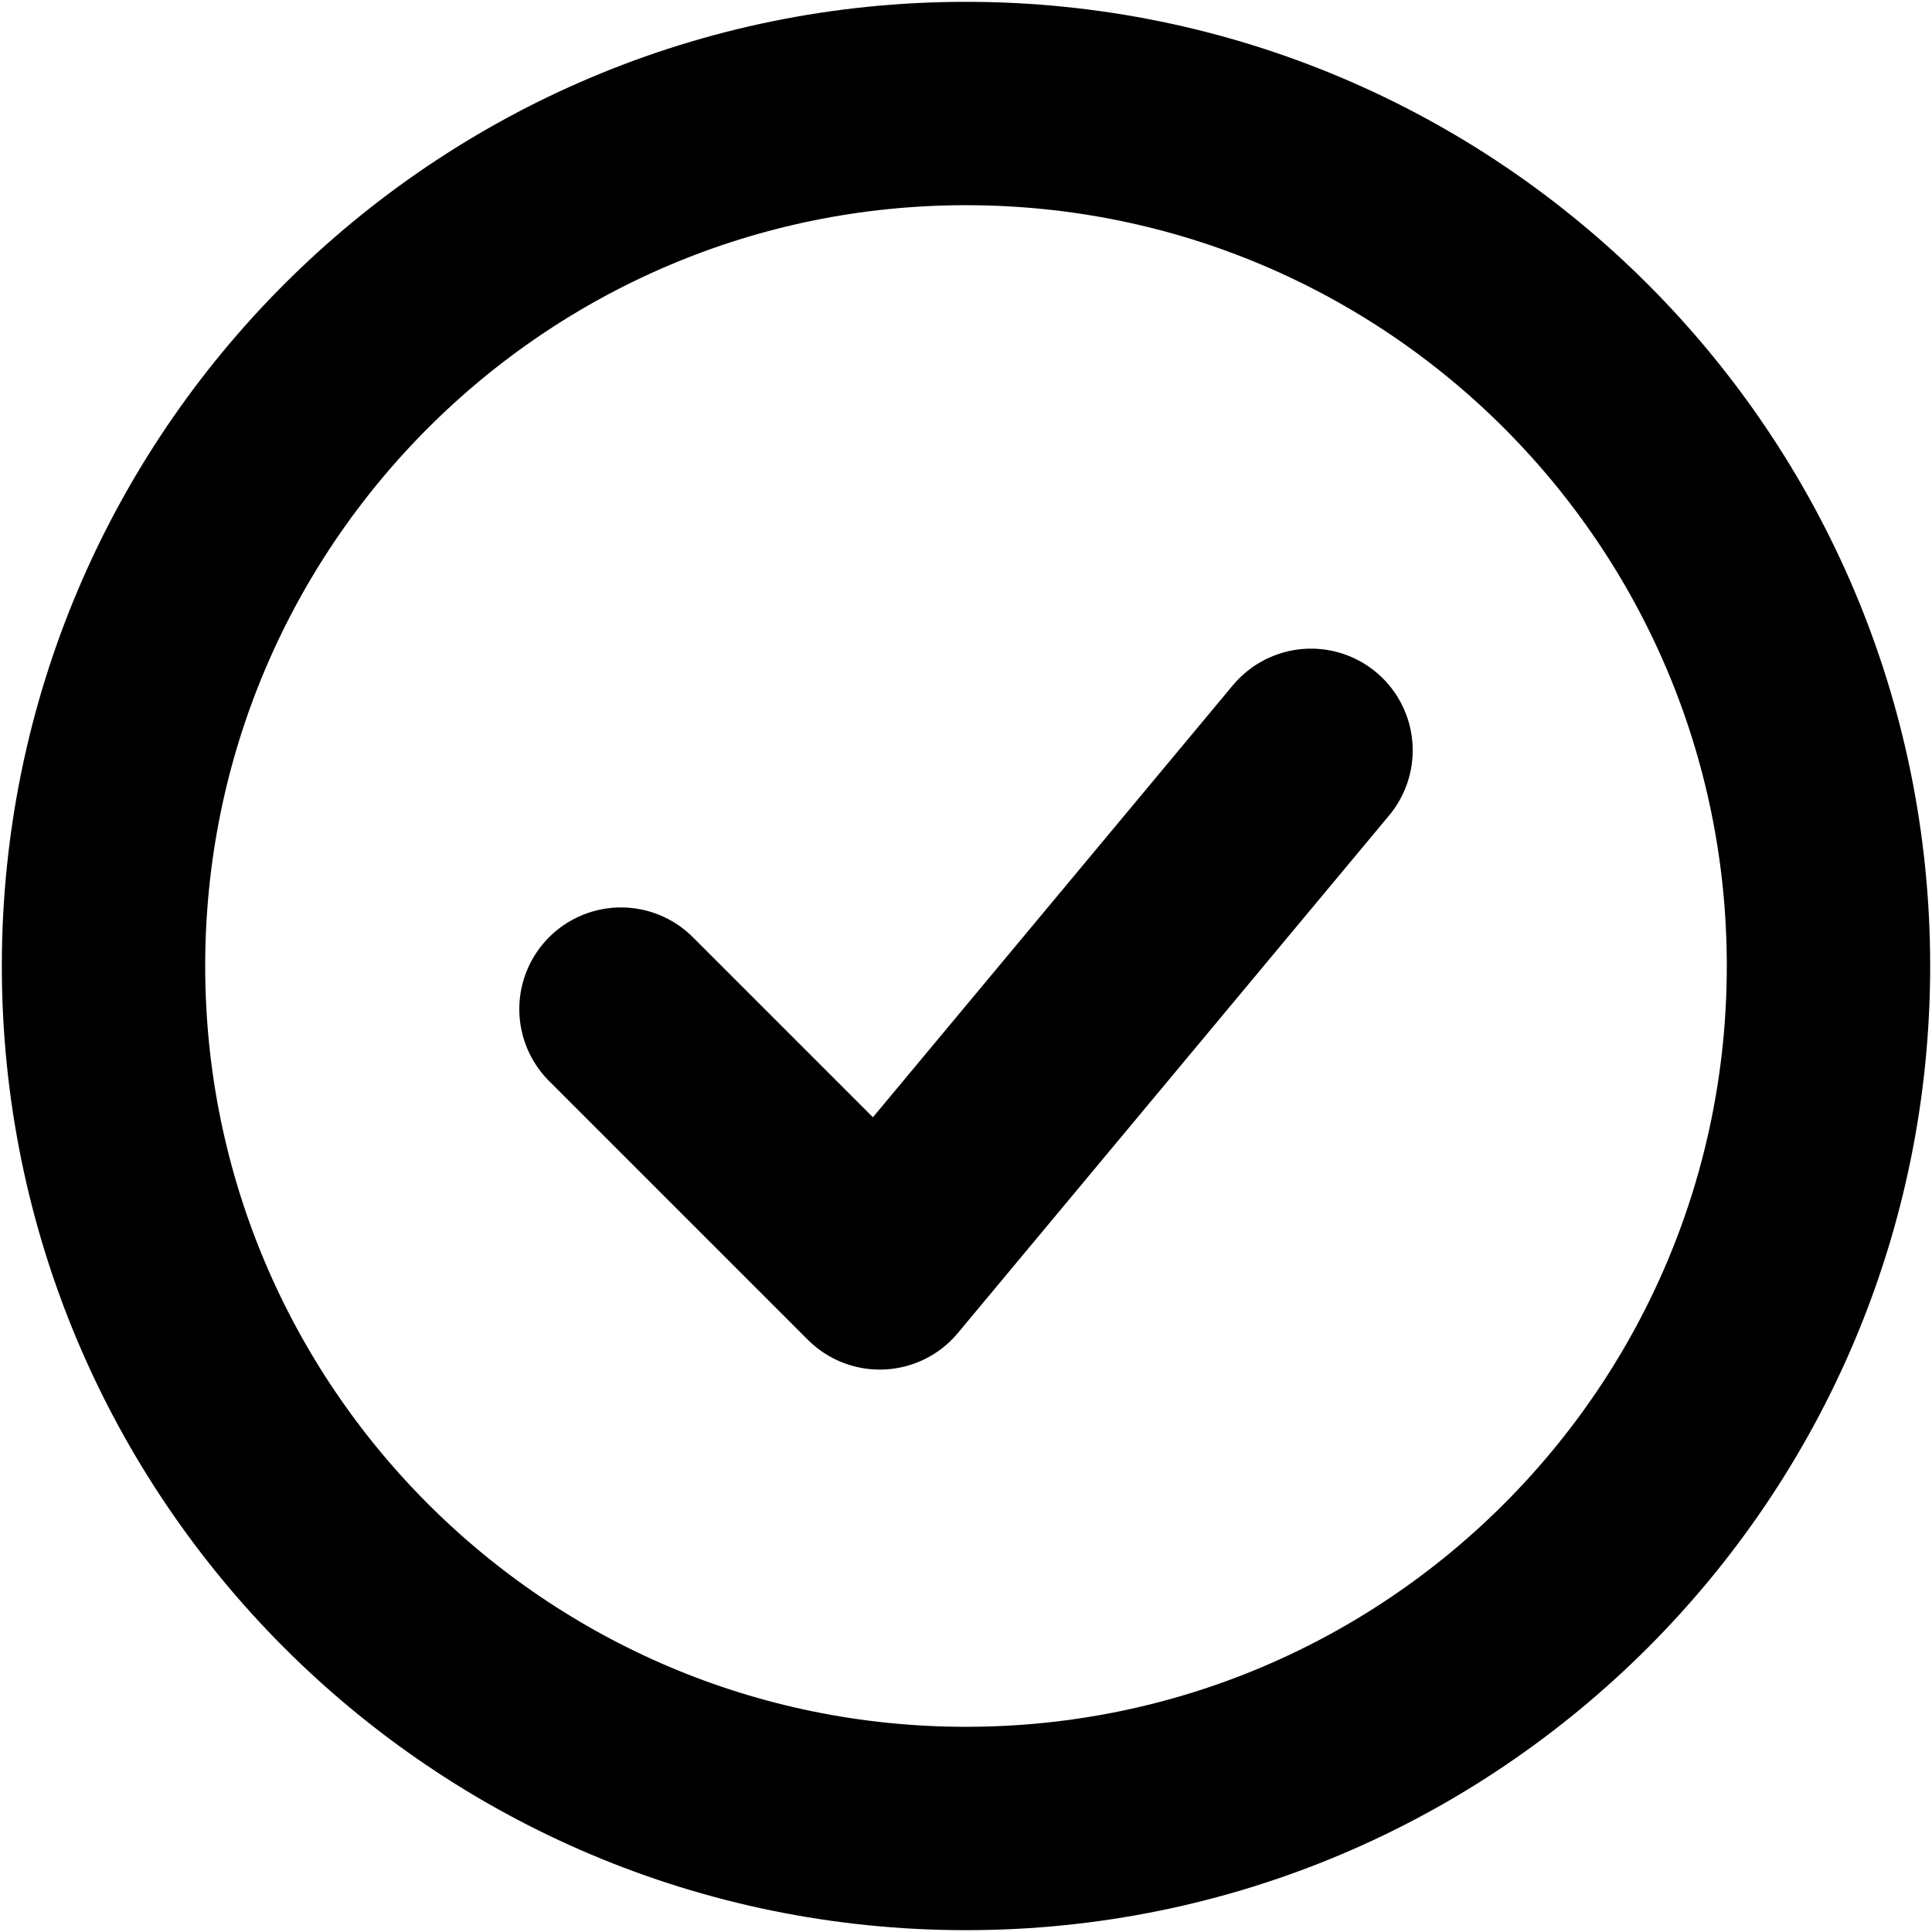 <svg width="19" height="19" viewBox="0 0 19 19" fill="none" xmlns="http://www.w3.org/2000/svg">
<path d="M6.107 9.924L8.652 12.469L12.893 7.379" stroke="black" stroke-width="2" stroke-linecap="round" stroke-linejoin="round"/>
<path d="M9.5 17.982C14.184 17.982 17.982 14.184 17.982 9.5C17.982 4.815 14.184 1.018 9.5 1.018C4.815 1.018 1.018 4.815 1.018 9.5C1.018 14.184 4.815 17.982 9.5 17.982Z" stroke="black" stroke-width="2"/>
</svg>

